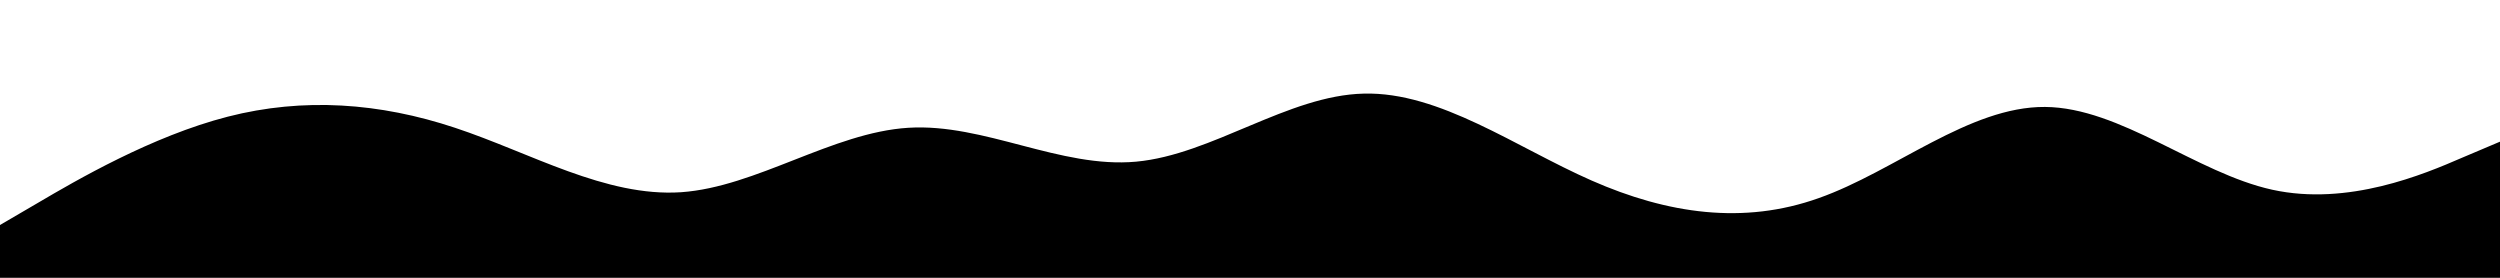 <svg id="visual" viewBox="0 0 900 100" width="100%" xmlns="http://www.w3.org/2000/svg" xmlns:xlink="http://www.w3.org/1999/xlink" version="1.1"><path d="M0 81L13.7 73C27.3 65 54.7 49 82 42C109.3 35 136.7 37 163.8 46C191 55 218 71 245.2 69.2C272.3 67.3 299.7 47.7 327 46C354.3 44.3 381.7 60.7 409 58.2C436.3 55.7 463.7 34.3 491 33.7C518.3 33 545.7 53 573 65C600.3 77 627.7 81 654.8 71.3C682 61.7 709 38.3 736.2 38.5C763.3 38.7 790.7 62.3 818 68.3C845.3 74.3 872.7 62.7 886.3 56.8L900 51L900 101L886.3 101C872.7 101 845.3 101 818 101C790.7 101 763.3 101 736.2 101C709 101 682 101 654.8 101C627.7 101 600.3 101 573 101C545.7 101 518.3 101 491 101C463.7 101 436.3 101 409 101C381.7 101 354.3 101 327 101C299.7 101 272.3 101 245.2 101C218 101 191 101 163.8 101C136.7 101 109.3 101 82 101C54.7 101 27.3 101 13.7 101L0 101Z" fill="#000000" stroke-linecap="round" stroke-linejoin="miter"></path></svg>